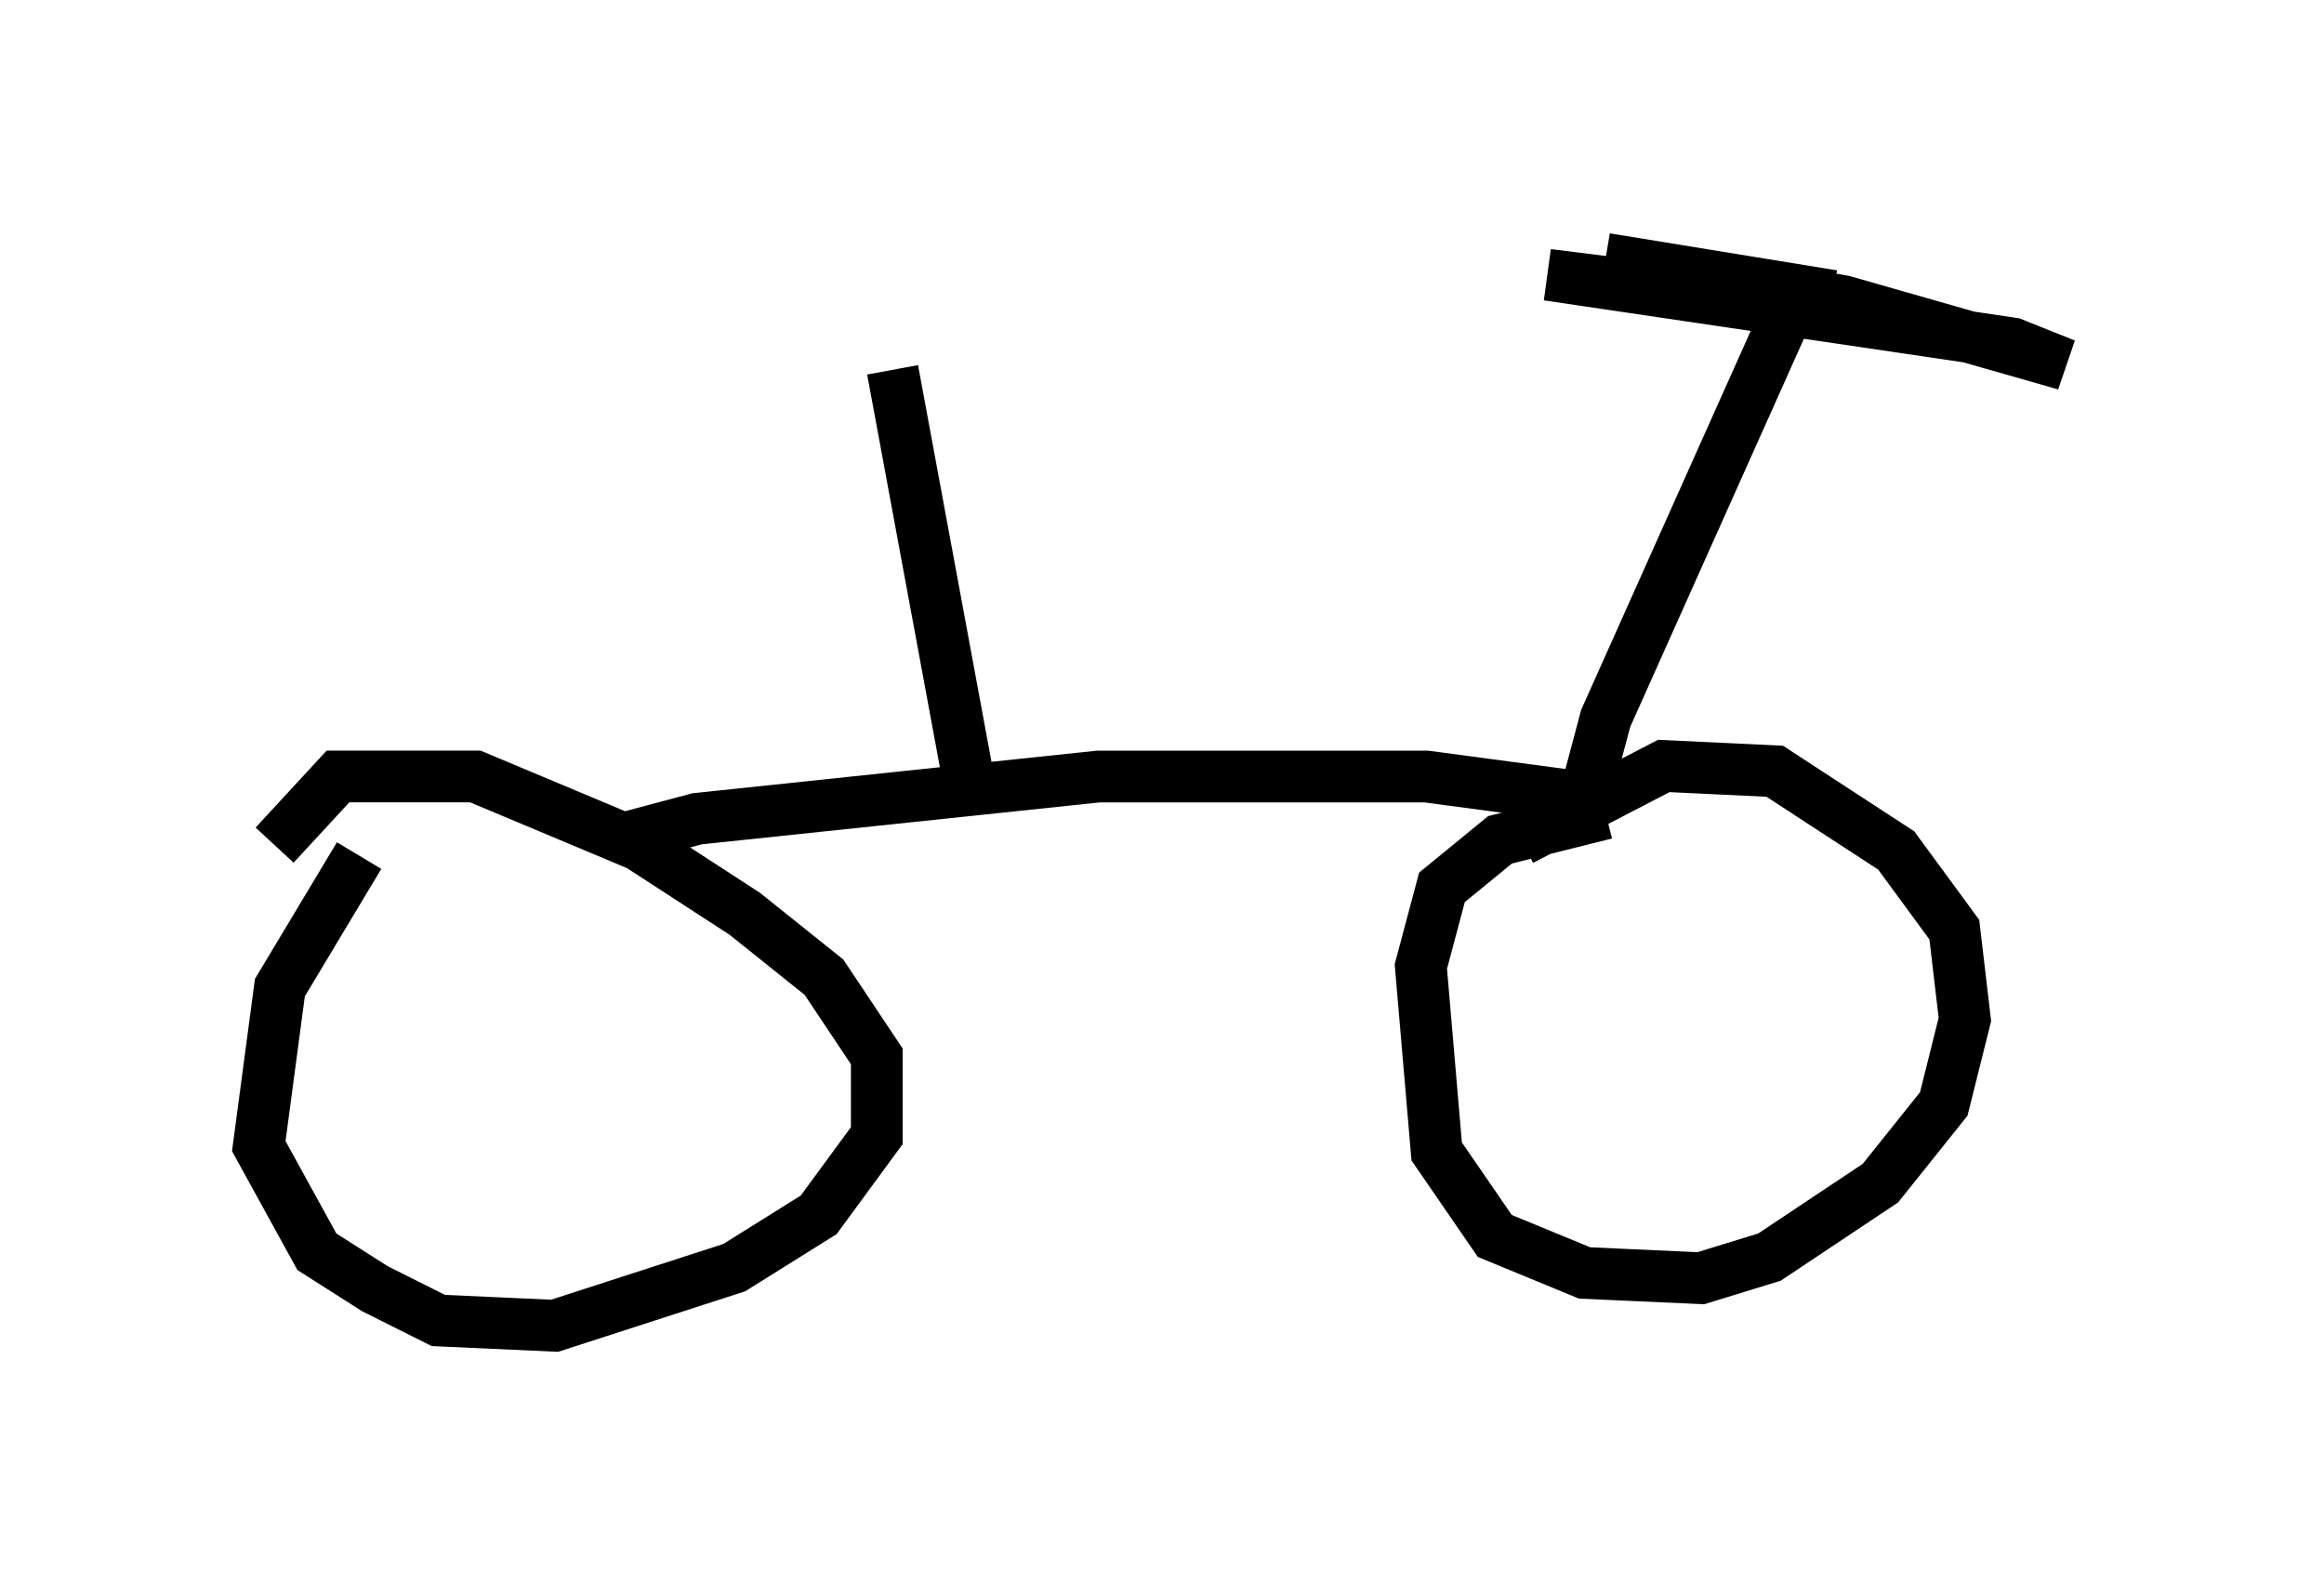 <?xml version="1.0" encoding="utf-8" ?>
<svg baseProfile="full" height="30.621" version="1.1" width="44.913" xmlns="http://www.w3.org/2000/svg" xmlns:ev="http://www.w3.org/2001/xml-events" xmlns:xlink="http://www.w3.org/1999/xlink"><defs /><rect fill="white" height="30.621" width="44.913" x="0" y="0" /><path d="M7.45, 16.229 m-0.51, 0.306 l-1.531, 2.552 -0.408, 3.063 l1.123, 2.042 1.123, 0.715 l1.225, 0.613 2.246, 0.102 l3.471, -1.123 1.633, -1.021 l1.123, -1.531 0.0, -1.531 l-1.021, -1.531 -1.531, -1.225 l-2.042, -1.327 -3.165, -1.327 l-2.654, 0.0 -1.225, 1.327 m25.725, -0.613 l-2.042, 0.51 -1.123, 0.919 l-0.408, 1.531 0.306, 3.573 l1.123, 1.633 1.735, 0.715 l2.246, 0.102 1.327, -0.408 l2.144, -1.429 1.225, -1.531 l0.408, -1.633 -0.204, -1.735 l-1.123, -1.531 -2.348, -1.531 l-2.144, -0.102 -2.756, 1.429 m-17.456, 0.0 l1.531, -0.408 7.758, -0.817 l6.329, 0.0 3.063, 0.408 l0.408, -1.531 3.471, -7.758 l-0.51, -0.306 -4.083, -0.51 l8.983, 1.327 1.021, 0.408 l-4.288, -1.225 -4.594, -0.817 l4.39, 0.715 m-16.64, 9.698 l-1.531, -8.269 " fill="none" stroke="black" stroke-width="1" /></svg>